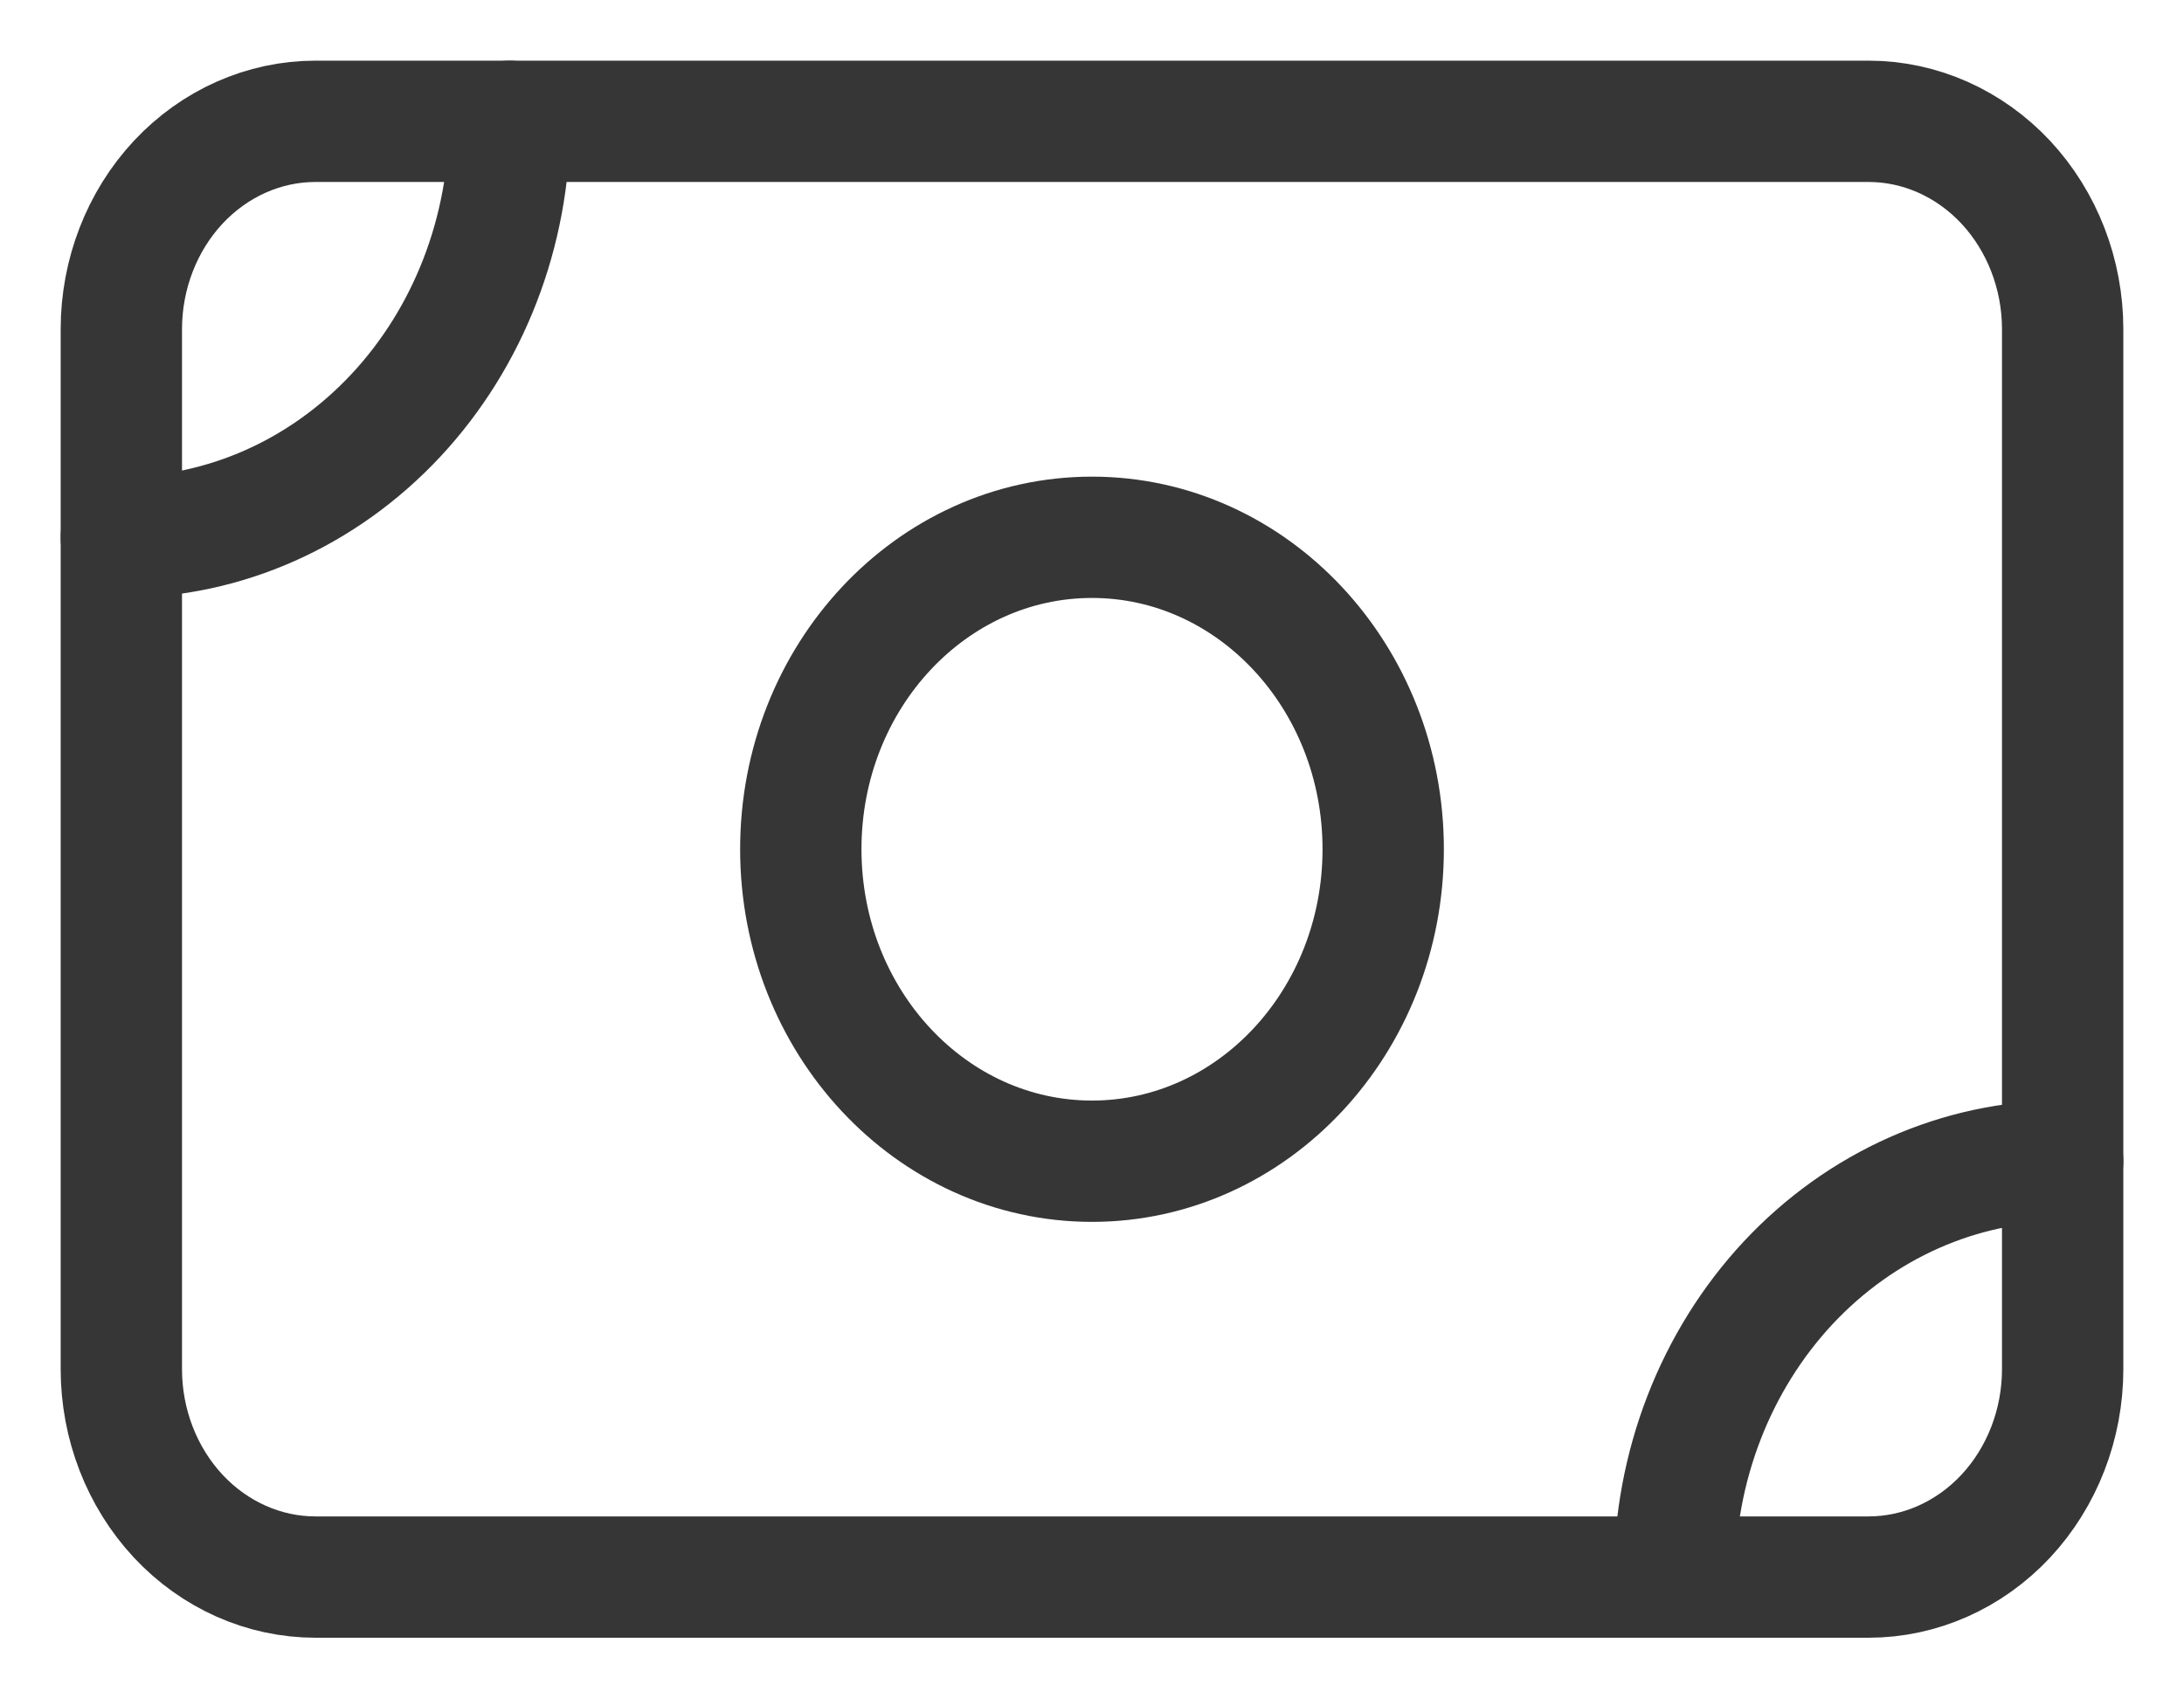<svg width="18" height="14" viewBox="0 0 18 14" fill="none" xmlns="http://www.w3.org/2000/svg">
<path d="M1 2.714C1 2.26 1.169 1.824 1.469 1.502C1.769 1.181 2.176 1 2.6 1H15.4C15.824 1 16.231 1.181 16.531 1.502C16.831 1.824 17 2.26 17 2.714V11.286C17 11.74 16.831 12.176 16.531 12.498C16.231 12.819 15.824 13 15.4 13H2.6C2.176 13 1.769 12.819 1.469 12.498C1.169 12.176 1 11.74 1 11.286V2.714Z" stroke="#363636" stroke-linecap="round" stroke-linejoin="round"/>
<path d="M9 9.572C10.325 9.572 11.4 8.42 11.4 7C11.4 5.58 10.325 4.429 9 4.429C7.674 4.429 6.6 5.58 6.6 7C6.6 8.42 7.674 9.572 9 9.572Z" stroke="#363636" stroke-linecap="round" stroke-linejoin="round"/>
<path d="M1 4.429C1.849 4.429 2.663 4.067 3.263 3.424C3.863 2.781 4.2 1.909 4.2 1" stroke="#363636" stroke-linecap="round" stroke-linejoin="round"/>
<path d="M13.8 13C13.8 12.091 14.137 11.219 14.737 10.575C15.337 9.933 16.151 9.571 17 9.571" stroke="#363636" stroke-linecap="round" stroke-linejoin="round"/>
</svg>
